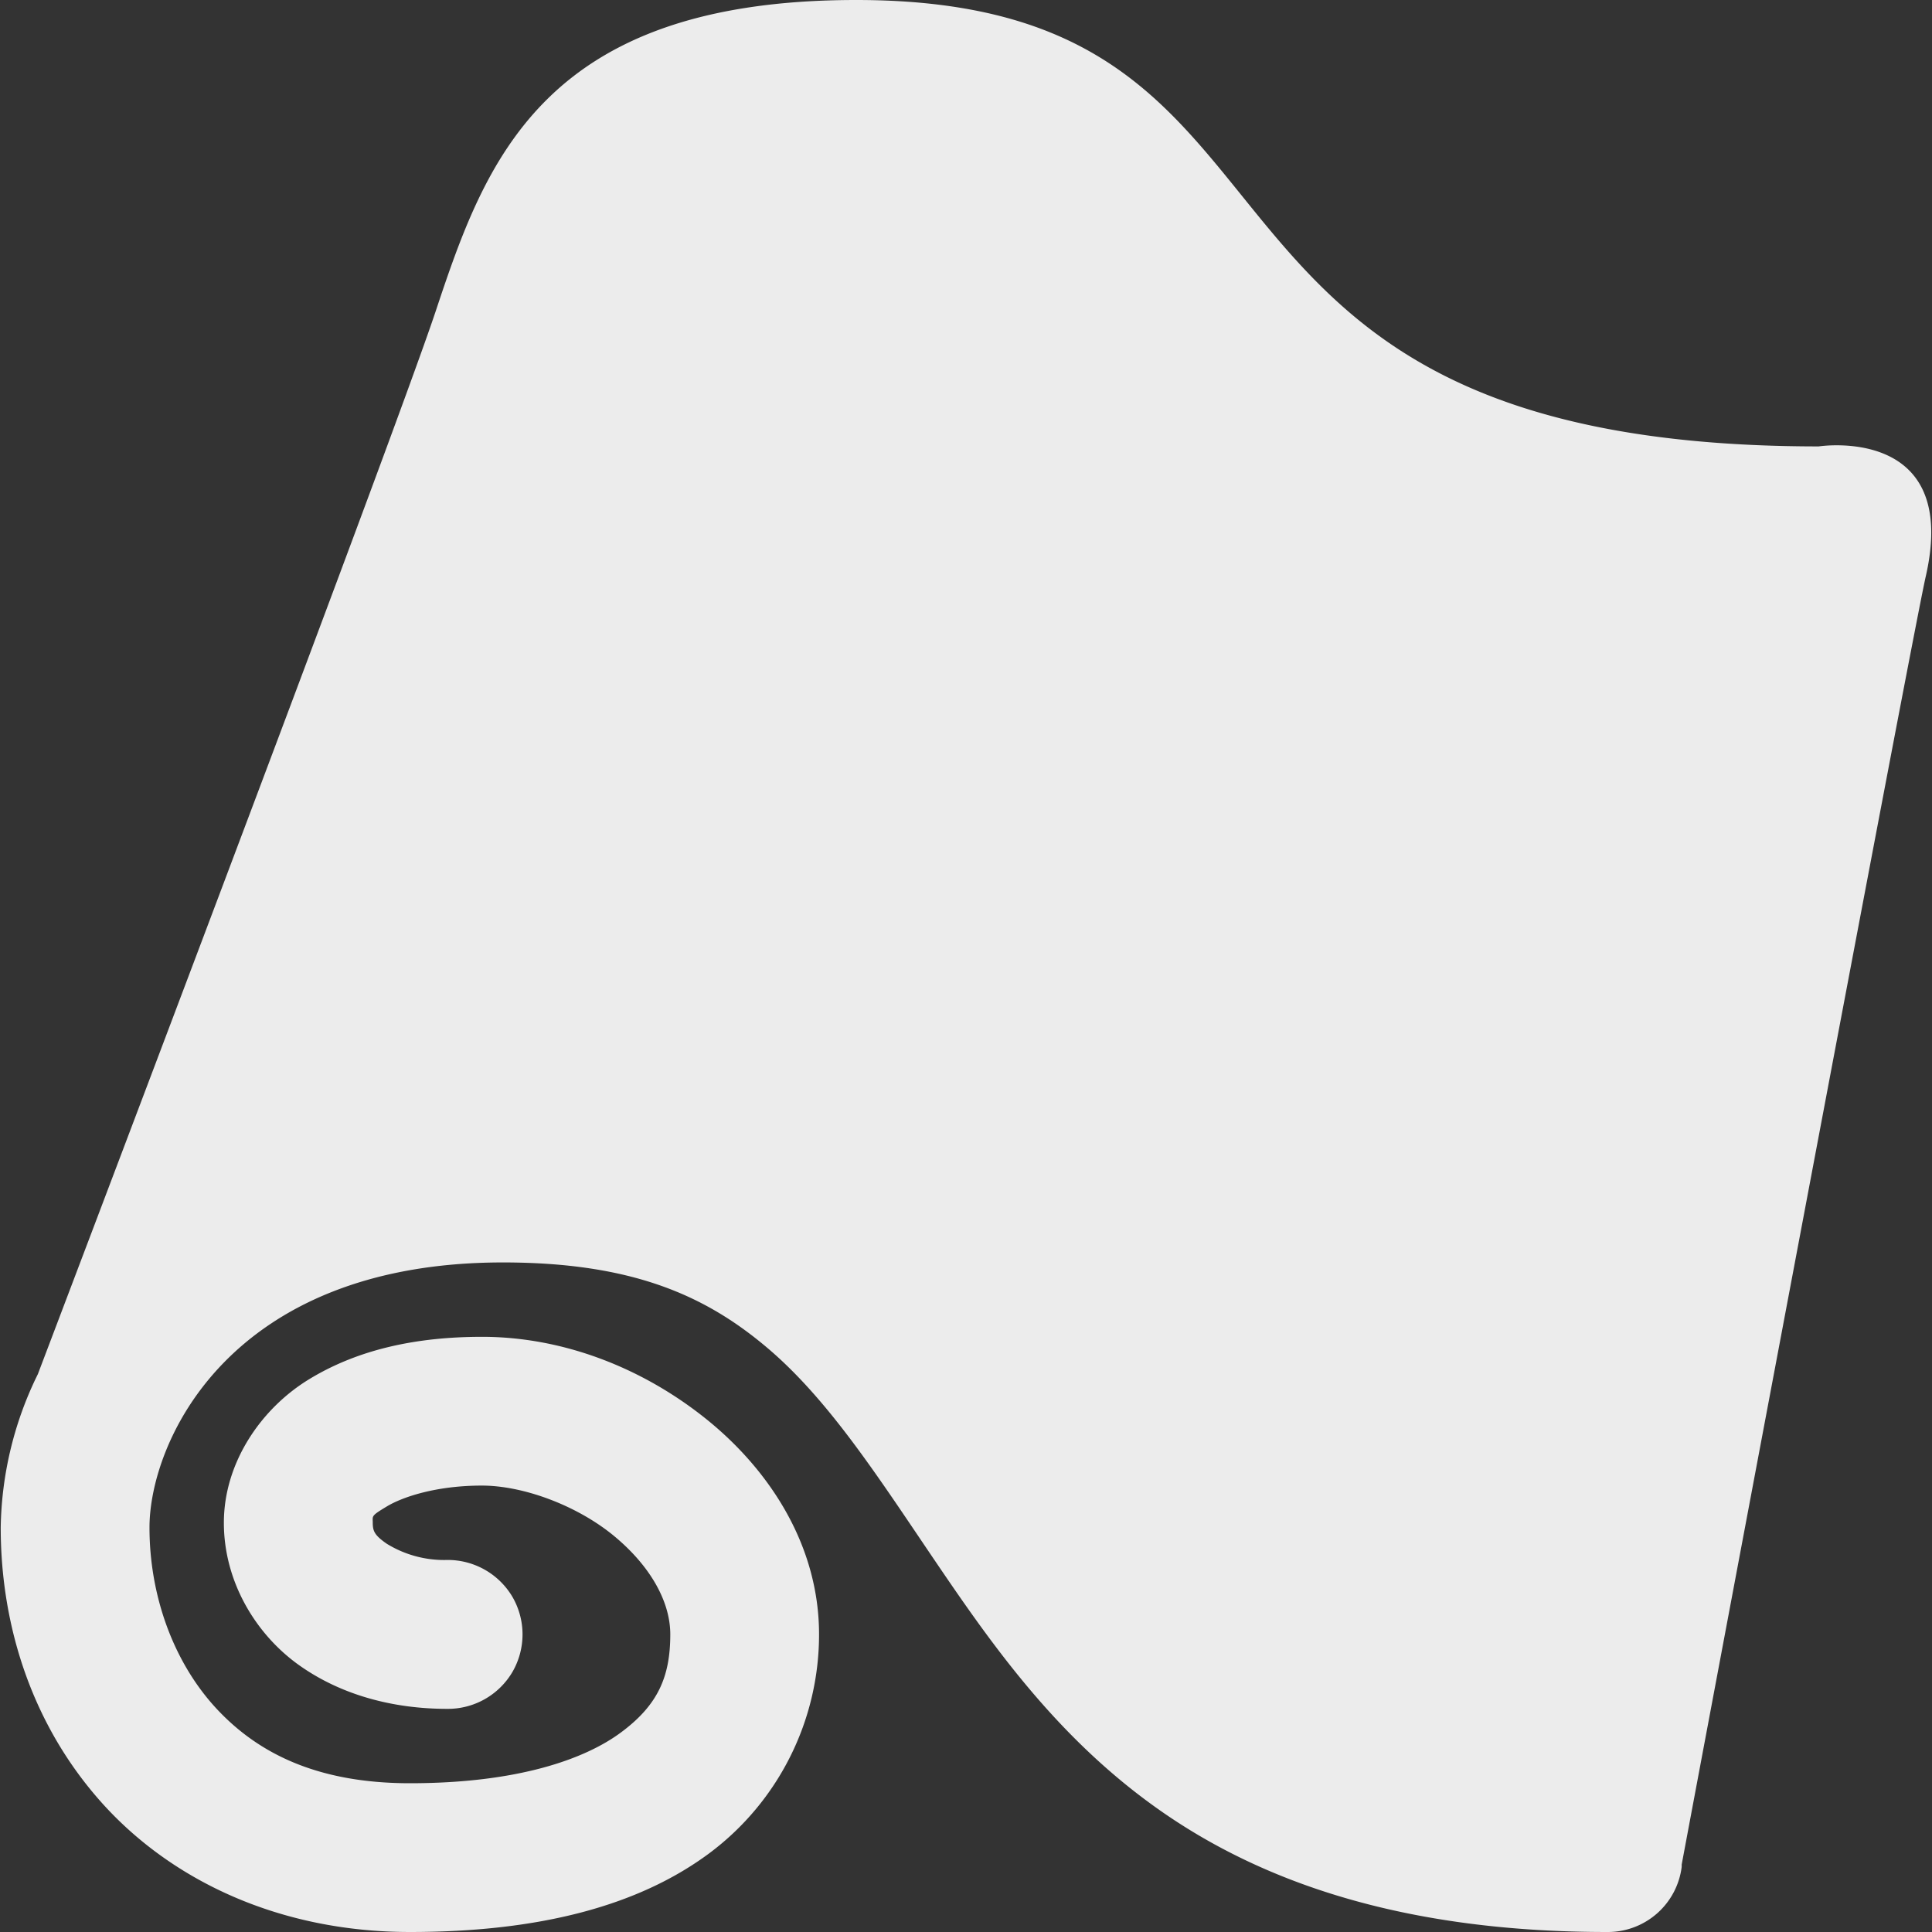 <svg xmlns="http://www.w3.org/2000/svg" width="16" height="16">
    <rect width="100%" height="100%" fill="#333333" stroke="none"/>
    <defs>
        <linearGradient id="arrongin" x1="0%" x2="0%" y1="0%" y2="100%">
            <stop offset="0%" style="stop-color:#dd9b44;stop-opacity:1"/>
            <stop offset="100%" style="stop-color:#ad6c16;stop-opacity:1"/>
        </linearGradient>
        <linearGradient id="aurora" x1="0%" x2="0%" y1="0%" y2="100%">
            <stop offset="0%" style="stop-color:#09d4df;stop-opacity:1"/>
            <stop offset="100%" style="stop-color:#9269f4;stop-opacity:1"/>
        </linearGradient>
        <linearGradient id="cyberneon" x1="0%" x2="0%" y1="0%" y2="100%">
            <stop offset="0" style="stop-color:#0abdc6;stop-opacity:1"/>
            <stop offset="1" style="stop-color:#ea00d9;stop-opacity:1"/>
        </linearGradient>
        <linearGradient id="fitdance" x1="0%" x2="0%" y1="0%" y2="100%">
            <stop offset="0%" style="stop-color:#1ad6ab;stop-opacity:1"/>
            <stop offset="100%" style="stop-color:#329db6;stop-opacity:1"/>
        </linearGradient>
        <linearGradient id="oomox" x1="0%" x2="0%" y1="0%" y2="100%">
            <stop offset="0%" style="stop-color:#efefe7;stop-opacity:1"/>
            <stop offset="100%" style="stop-color:#8f8f8b;stop-opacity:1"/>
        </linearGradient>
        <linearGradient id="rainblue" x1="0%" x2="0%" y1="0%" y2="100%">
            <stop offset="0%" style="stop-color:#00f260;stop-opacity:1"/>
            <stop offset="100%" style="stop-color:#0575e6;stop-opacity:1"/>
        </linearGradient>
        <linearGradient id="sunrise" x1="0%" x2="0%" y1="0%" y2="100%">
            <stop offset="0%" style="stop-color:#ff8501;stop-opacity:1"/>
            <stop offset="100%" style="stop-color:#ffcb01;stop-opacity:1"/>
        </linearGradient>
        <linearGradient id="telinkrin" x1="0%" x2="0%" y1="0%" y2="100%">
            <stop offset="0%" style="stop-color:#b2ced6;stop-opacity:1"/>
            <stop offset="100%" style="stop-color:#6da5b7;stop-opacity:1"/>
        </linearGradient>
        <linearGradient id="60spsycho" x1="0%" x2="0%" y1="0%" y2="100%">
            <stop offset="0%" style="stop-color:#df5940;stop-opacity:1"/>
            <stop offset="25%" style="stop-color:#d8d15f;stop-opacity:1"/>
            <stop offset="50%" style="stop-color:#e9882a;stop-opacity:1"/>
            <stop offset="100%" style="stop-color:#279362;stop-opacity:1"/>
        </linearGradient>
        <linearGradient id="90ssummer" x1="0%" x2="0%" y1="0%" y2="100%">
            <stop offset="0%" style="stop-color:#f618c7;stop-opacity:1"/>
            <stop offset="20%" style="stop-color:#94ffab;stop-opacity:1"/>
            <stop offset="50%" style="stop-color:#fbfd54;stop-opacity:1"/>
            <stop offset="100%" style="stop-color:#0f83ae;stop-opacity:1"/>
        </linearGradient>
        <style id="current-color-scheme" type="text/css">
            .ColorScheme-Highlight{color:#5294e2}
        </style>
    </defs>
    <path fill="currentColor" d="M7.091 0c-2.599 0-3.07 1.336-3.484 2.581-.364 1.09-3.264 8.721-3.293 8.798l-.019.039a2.968 2.968 0 0 0-.289 1.232c0 .833.27 1.653.847 2.291C1.431 15.579 2.321 16 3.395 16c1.061 0 1.889-.212 2.483-.655a2.26 2.26 0 0 0 .905-1.81c0-.745-.419-1.372-.943-1.79-.525-.419-1.179-.674-1.848-.674-.544 0-1.023.104-1.425.347-.402.242-.713.693-.713 1.193 0 .489.265.922.617 1.175.351.252.786.366 1.232.366a.62.62 0 0 0 .541-.306.62.62 0 0 0 0-.621.622.622 0 0 0-.541-.306.906.906 0 0 1-.501-.135c-.099-.069-.115-.103-.115-.173 0-.058-.017-.055.116-.135.131-.079.409-.173.788-.173.335 0 .77.157 1.078.404.308.249.482.549.482.828 0 .349-.101.583-.404.809-.303.227-.865.424-1.752.424-.775 0-1.271-.253-1.618-.635-.346-.383-.539-.925-.539-1.483 0-.698.65-2.195 2.927-2.195 1.071 0 1.68.274 2.195.712.515.438.926 1.086 1.405 1.791.479.705 1.033 1.488 1.907 2.08.873.591 2.038.962 3.639.962a.616.616 0 0 0 .616-.539v-.019c.006-.037 1.91-10.181 2.021-10.667.289-1.261-.886-1.078-.886-1.078C9.335 3.697 11.2 0 7.091 0Z" style="color:#ececec"/>
</svg>
